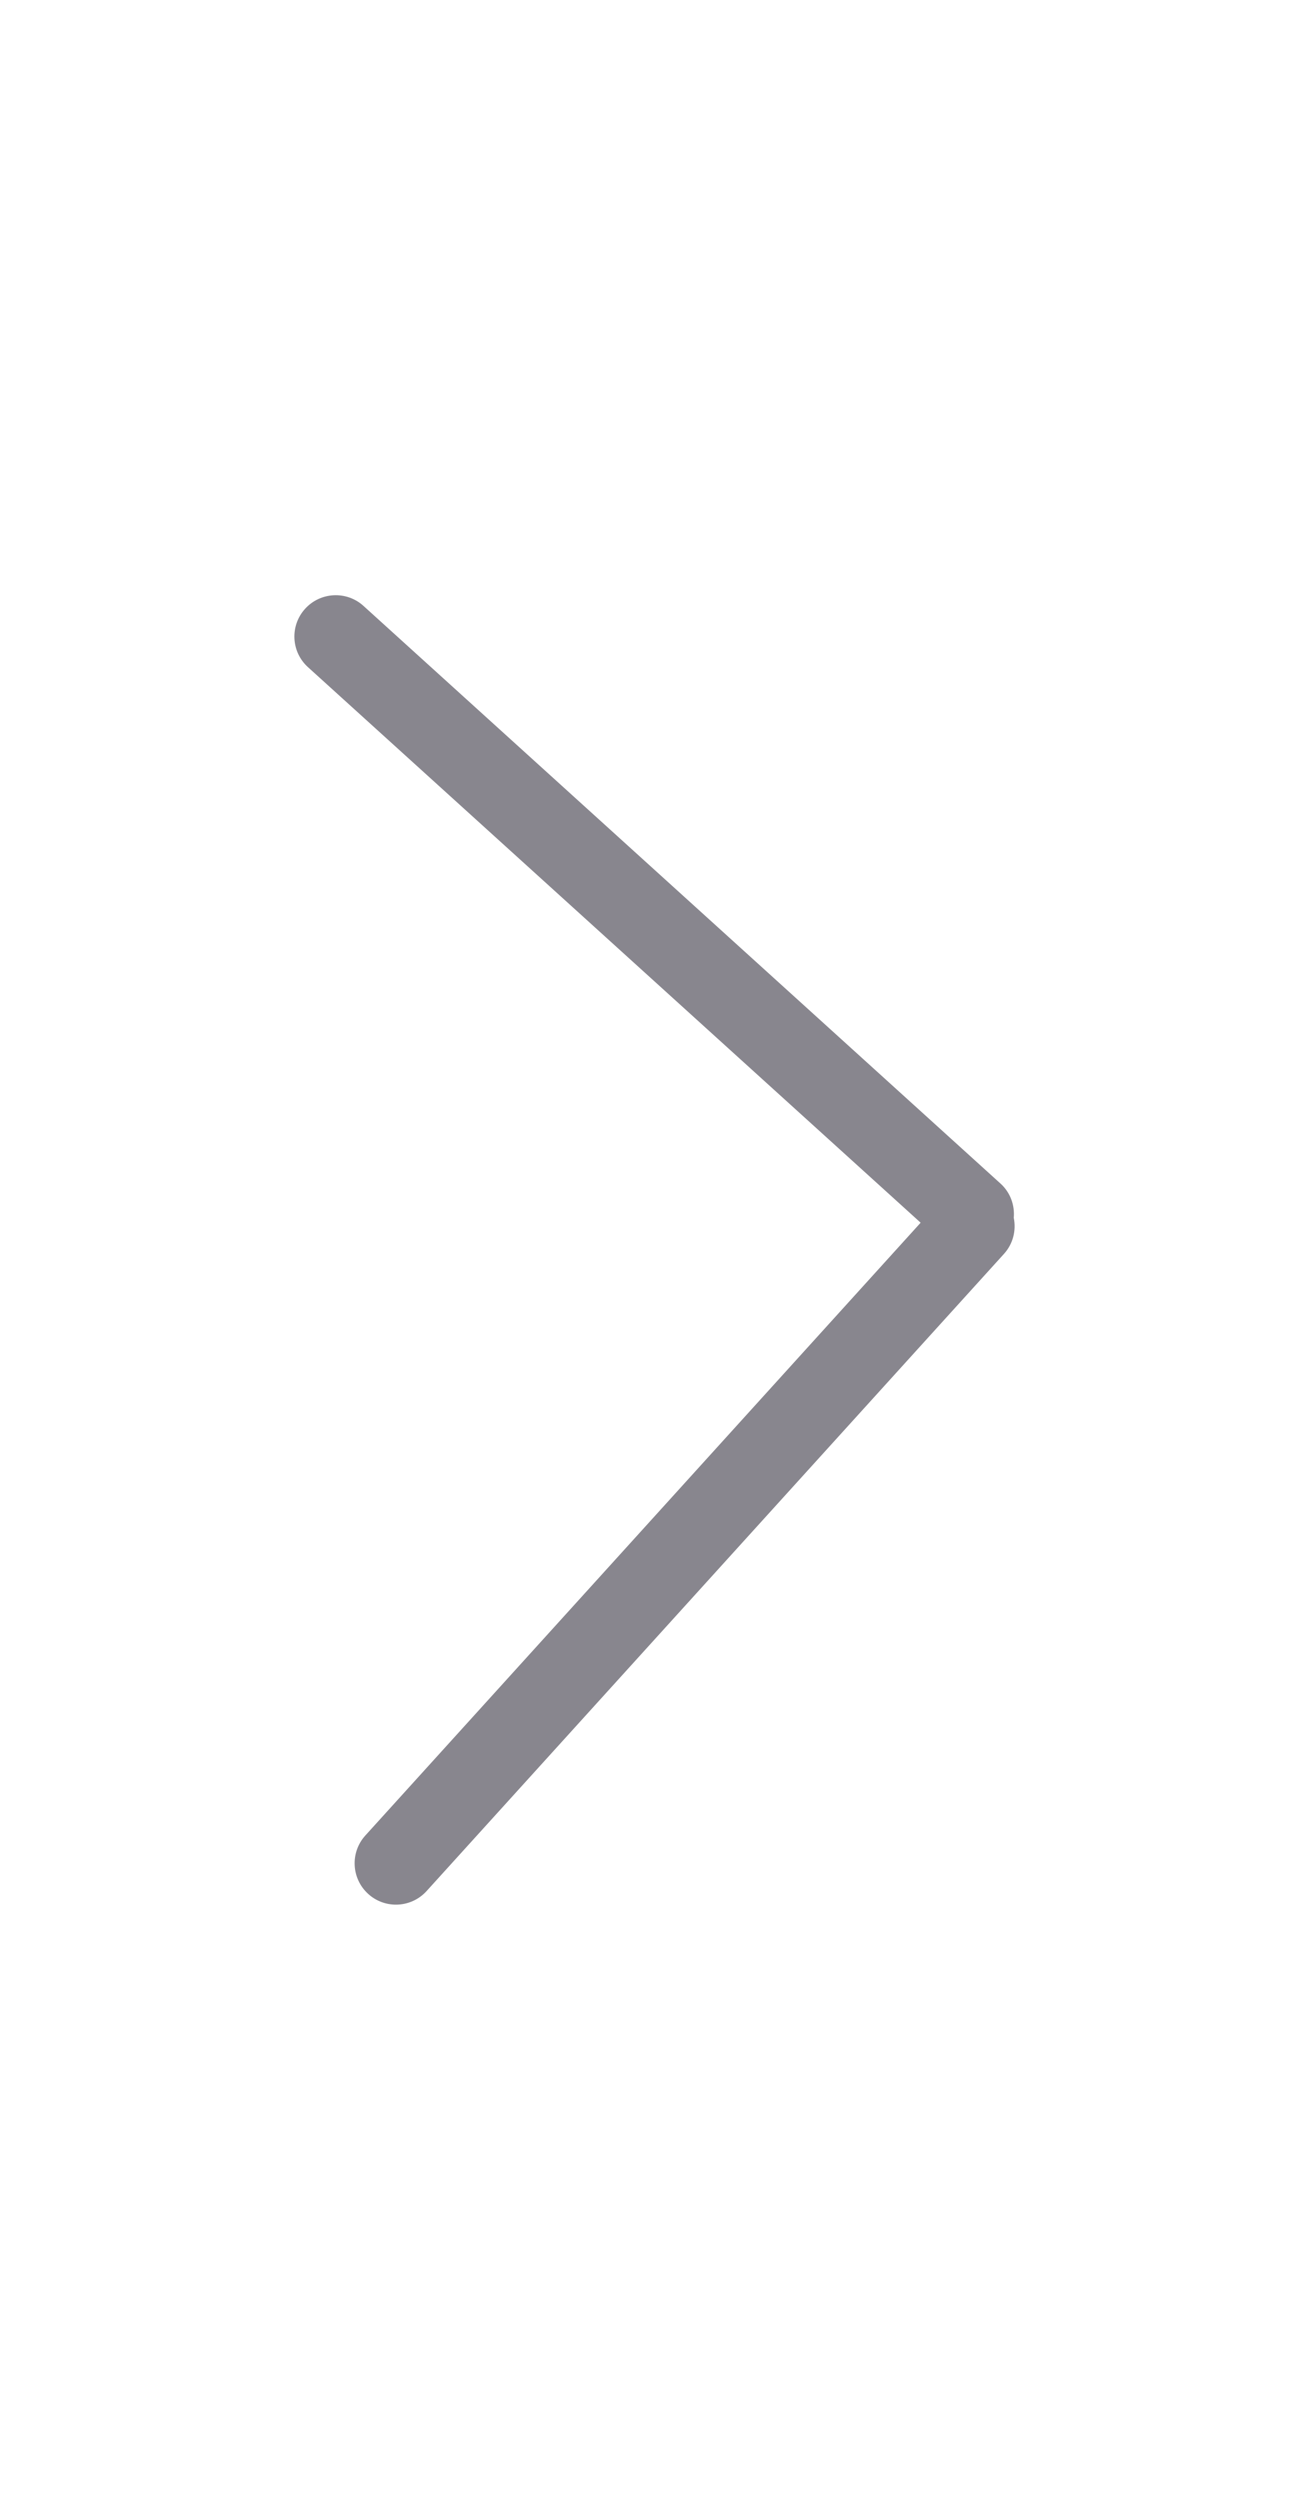 <?xml version="1.0" encoding="iso-8859-1"?>
<!-- Generator: Adobe Illustrator 19.1.0, SVG Export Plug-In . SVG Version: 6.00 Build 0)  -->
<svg version="1.1" id="Capa_1" xmlns="http://www.w3.org/2000/svg" xmlns:xlink="http://www.w3.org/1999/xlink" x="0px" y="0px"
	 viewBox="0 0 63.335 63.335" style="enable-background:new 0 0 63.335 63.335; fill: #88868e; width: 11px; height: 21px;" xml:space="preserve">
<g>
	<g>
		<path d="M17.815,62.816c0.383,0.348,0.864,0.519,1.343,0.519c0.545,0,1.087-0.222,1.482-0.657l27.939-30.822
			c0.443-0.49,0.594-1.141,0.471-1.742c0.053-0.602-0.159-1.22-0.641-1.656L17.587,0.518c-0.818-0.742-2.083-0.679-2.825,0.139
			s-0.68,2.083,0.139,2.824l29.643,26.87l-26.868,29.64C16.935,60.81,16.997,62.074,17.815,62.816z"/>
	</g>
</g>
<g>
</g>
<g>
</g>
<g>
</g>
<g>
</g>
<g>
</g>
<g>
</g>
<g>
</g>
<g>
</g>
<g>
</g>
<g>
</g>
<g>
</g>
<g>
</g>
<g>
</g>
<g>
</g>
<g>
</g>
</svg>
